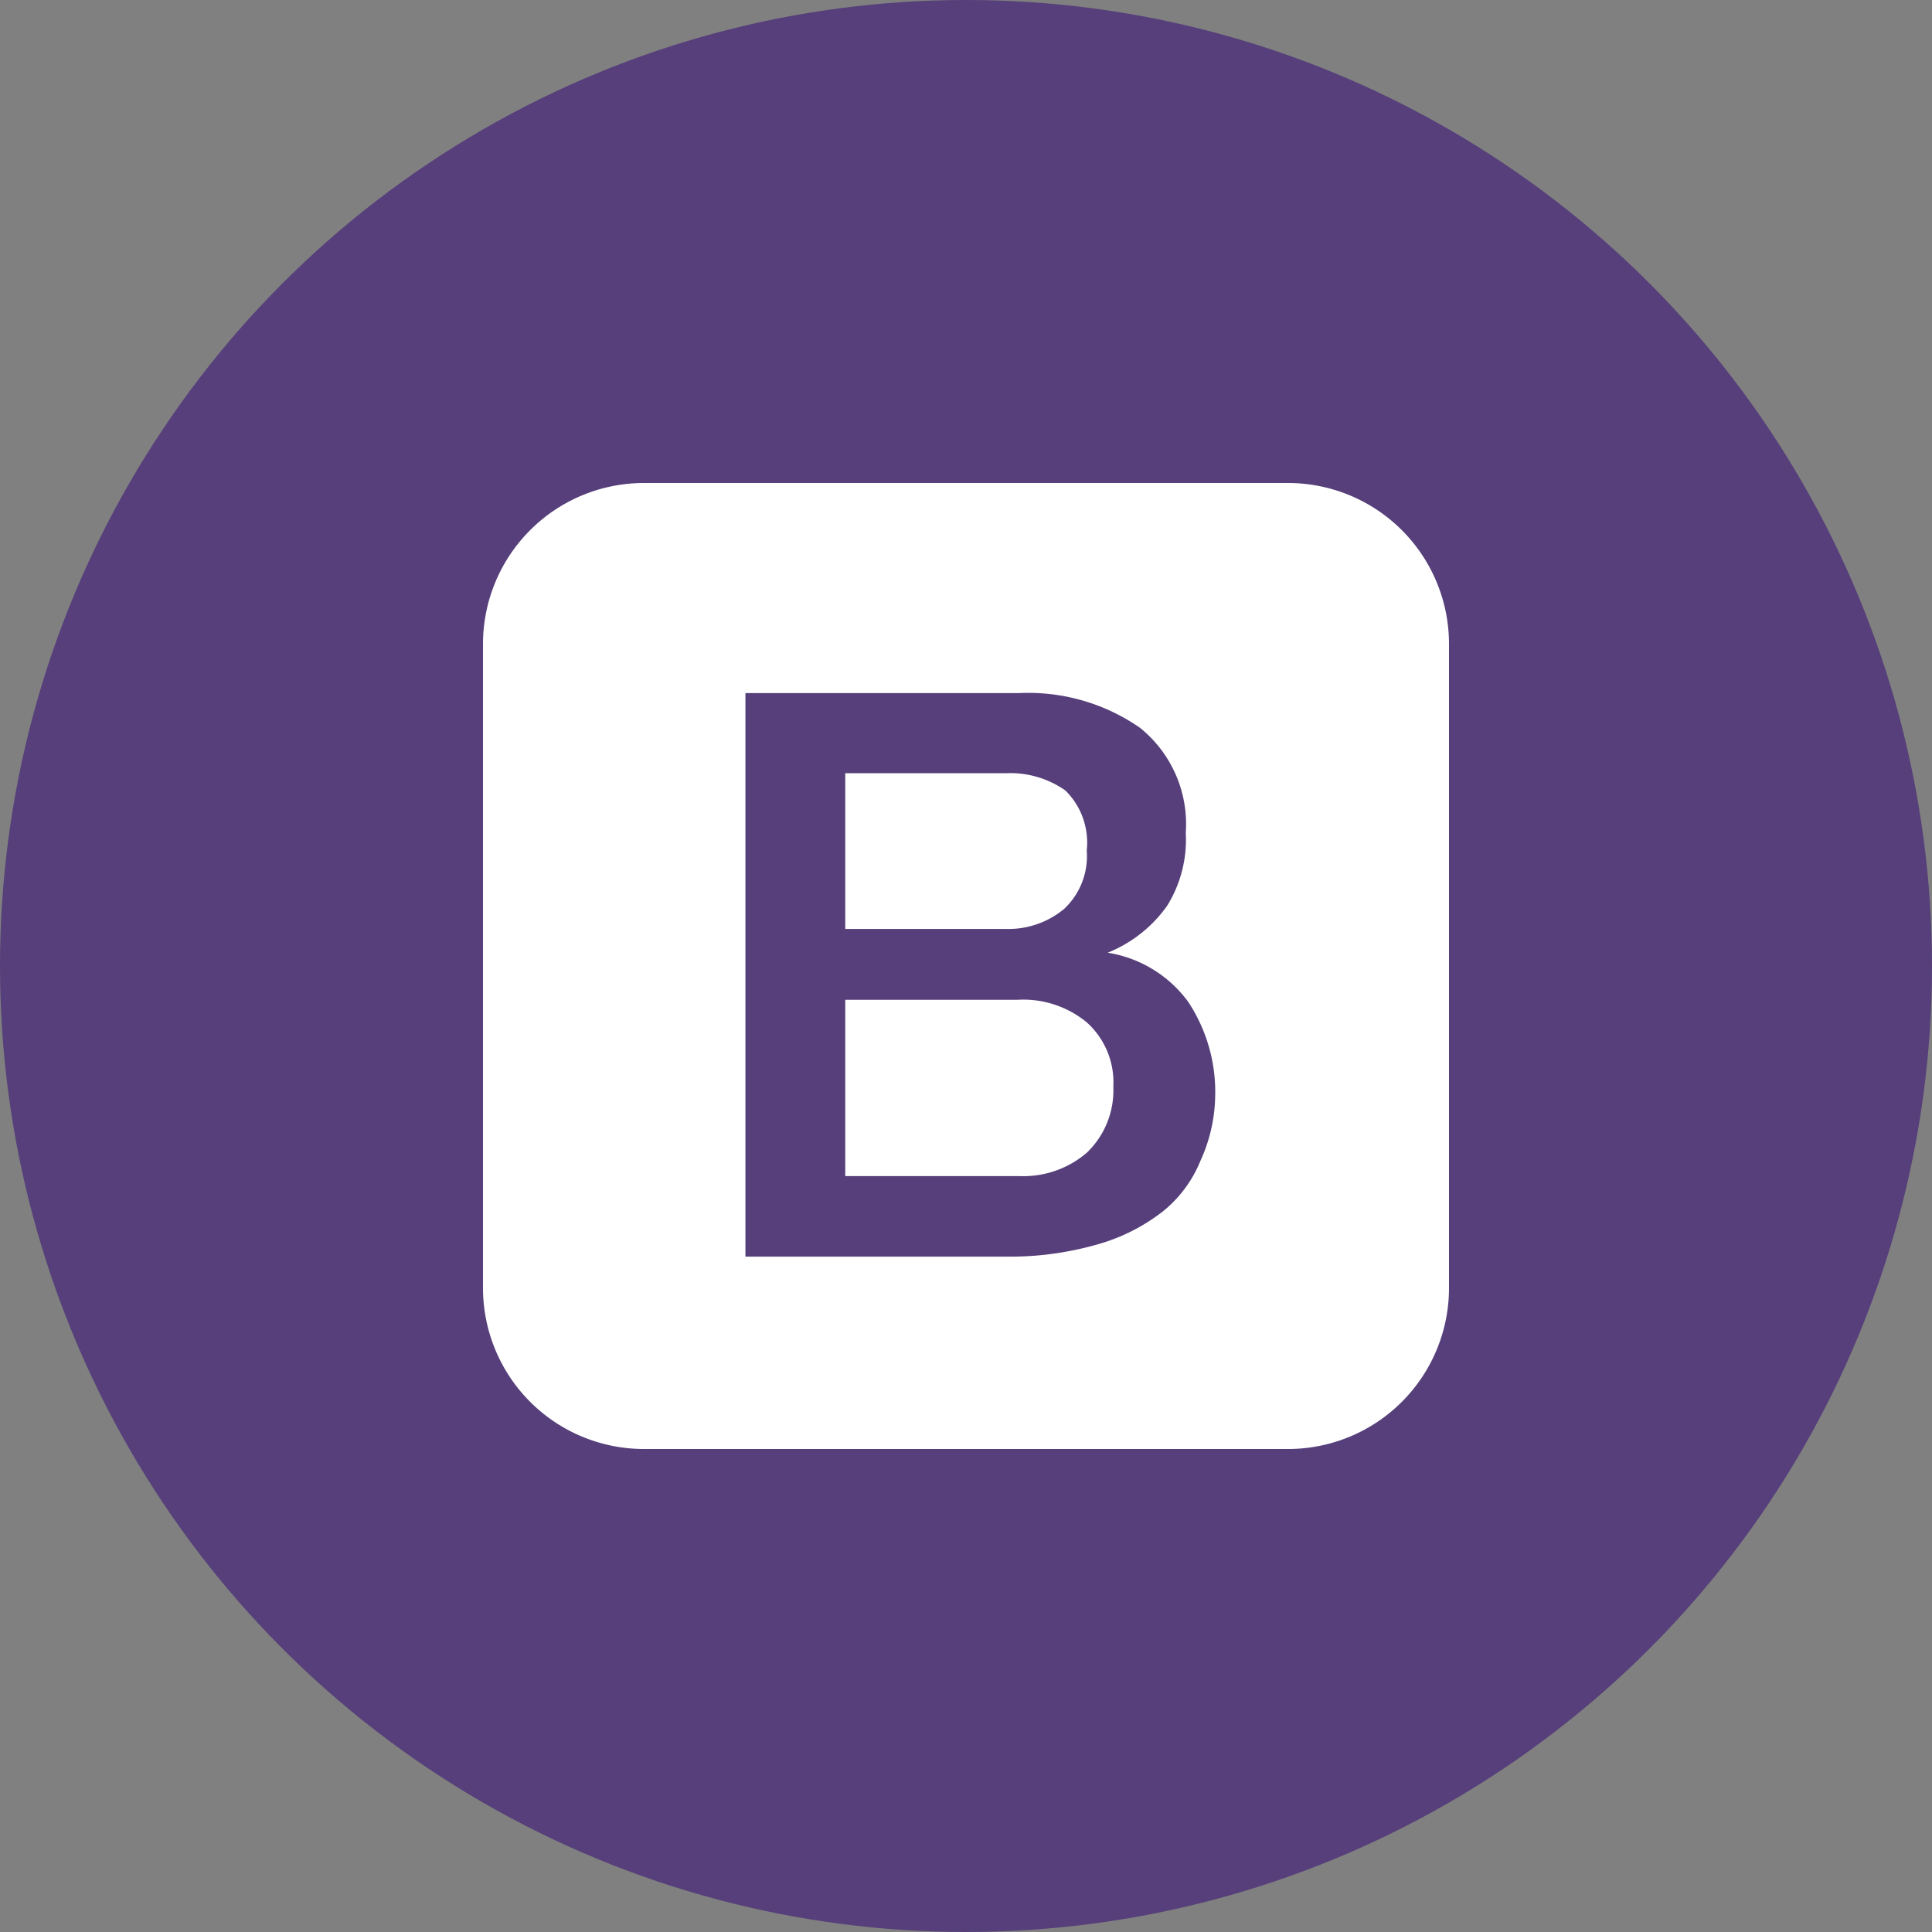 
<svg xmlns="http://www.w3.org/2000/svg" viewBox="0 0 48 48"><rect x="0" y="0" width="48" height="48" fill="#808080" stroke="none"/><defs><style>.cls-1{fill:#563f7a;}.cls-2{fill:#fff;}</style></defs><title>iconcircle_bootstrap</title><g id="Layer_1" data-name="Layer 1"><circle class="cls-1" cx="24" cy="24" r="24"/></g><g id="Layer_2" data-name="Layer 2"><path class="cls-2" d="M33,13H17a4,4,0,0,0-4,4V33a4,4,0,0,0,4,4H33a4,4,0,0,0,4-4V17A4,4,0,0,0,33,13ZM30.82,29.85a3.11,3.11,0,0,1-.92,1.24,4.7,4.7,0,0,1-1.61.82,7.88,7.88,0,0,1-2.33.31H19.52v-14h6.8a4.86,4.86,0,0,1,3,.86,3.07,3.07,0,0,1,1.14,2.61A3.12,3.12,0,0,1,30,23.5a3.33,3.33,0,0,1-1.48,1.17v0a3.07,3.07,0,0,1,2,1.22,4.06,4.06,0,0,1,.67,2.38A4,4,0,0,1,30.82,29.85Z" transform="translate(-1 -1)"/><path class="cls-2" d="M28,26.4a2.48,2.48,0,0,0-1.73-.56H22v4.38h4.33A2.42,2.42,0,0,0,28,29.64,2.14,2.14,0,0,0,28.66,28,2,2,0,0,0,28,26.4Z" transform="translate(-1 -1)"/><path class="cls-2" d="M27.44,23.58A1.8,1.8,0,0,0,28,22.13a1.82,1.82,0,0,0-.53-1.49A2.38,2.38,0,0,0,26,20.21H22v3.87h4A2.17,2.17,0,0,0,27.44,23.58Z" transform="translate(-1 -1)"/></g></svg>